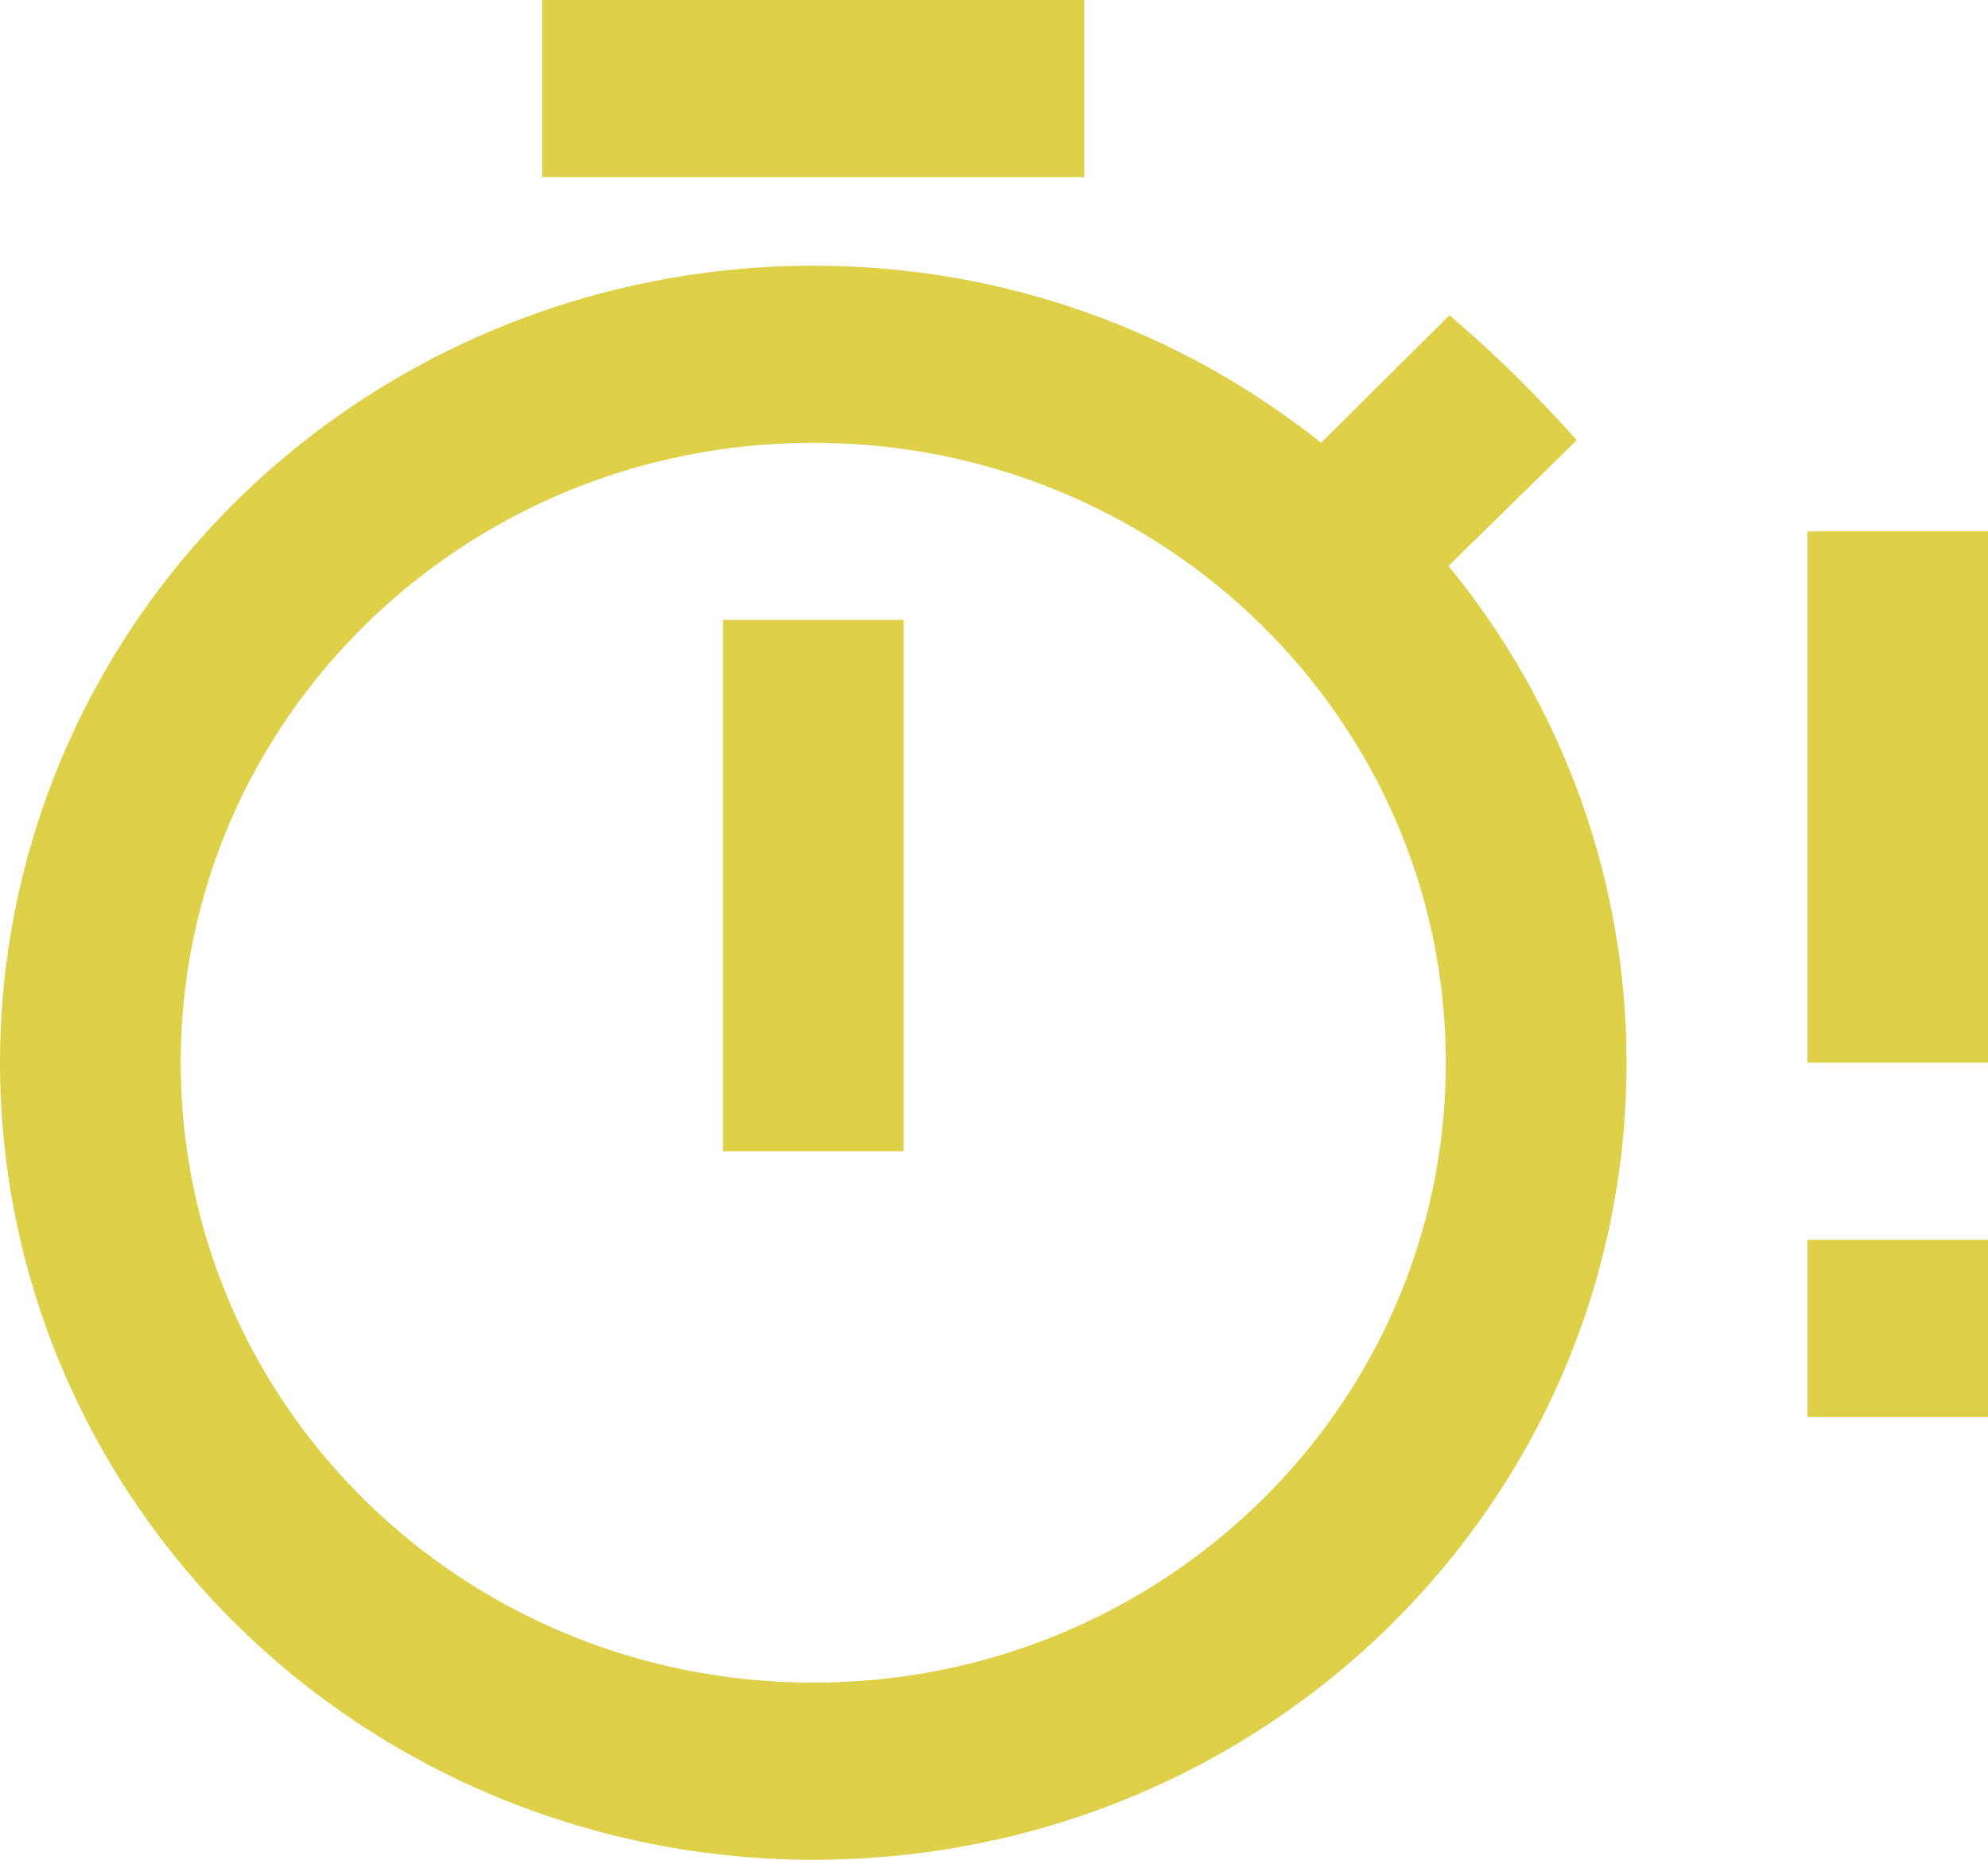 <svg width="62" height="58" viewBox="0 0 62 58" fill="none" xmlns="http://www.w3.org/2000/svg">
<path d="M22.546 19.333H28.182V35.905H22.546V19.333ZM33.818 0H16.909V5.524H33.818V0ZM45.175 17.649C48.772 22.044 50.73 27.509 50.727 33.143C50.727 46.87 39.455 58 25.364 58C18.637 58 12.185 55.381 7.429 50.719C2.672 46.058 0 39.735 0 33.143C0 26.55 2.672 20.228 7.429 15.566C12.185 10.905 18.637 8.286 25.364 8.286C31.338 8.286 36.834 10.329 41.202 13.809L45.204 9.832C46.641 11.048 47.909 12.318 49.177 13.727L45.175 17.649ZM45.091 33.143C45.091 22.454 36.27 13.809 25.364 13.809C14.457 13.809 5.636 22.454 5.636 33.143C5.636 43.831 14.457 52.476 25.364 52.476C36.27 52.476 45.091 43.831 45.091 33.143ZM56.364 16.571V33.143H62V16.571H56.364ZM56.364 44.191H62V38.667H56.364V44.191Z" fill="#DFD049"/>
</svg>
